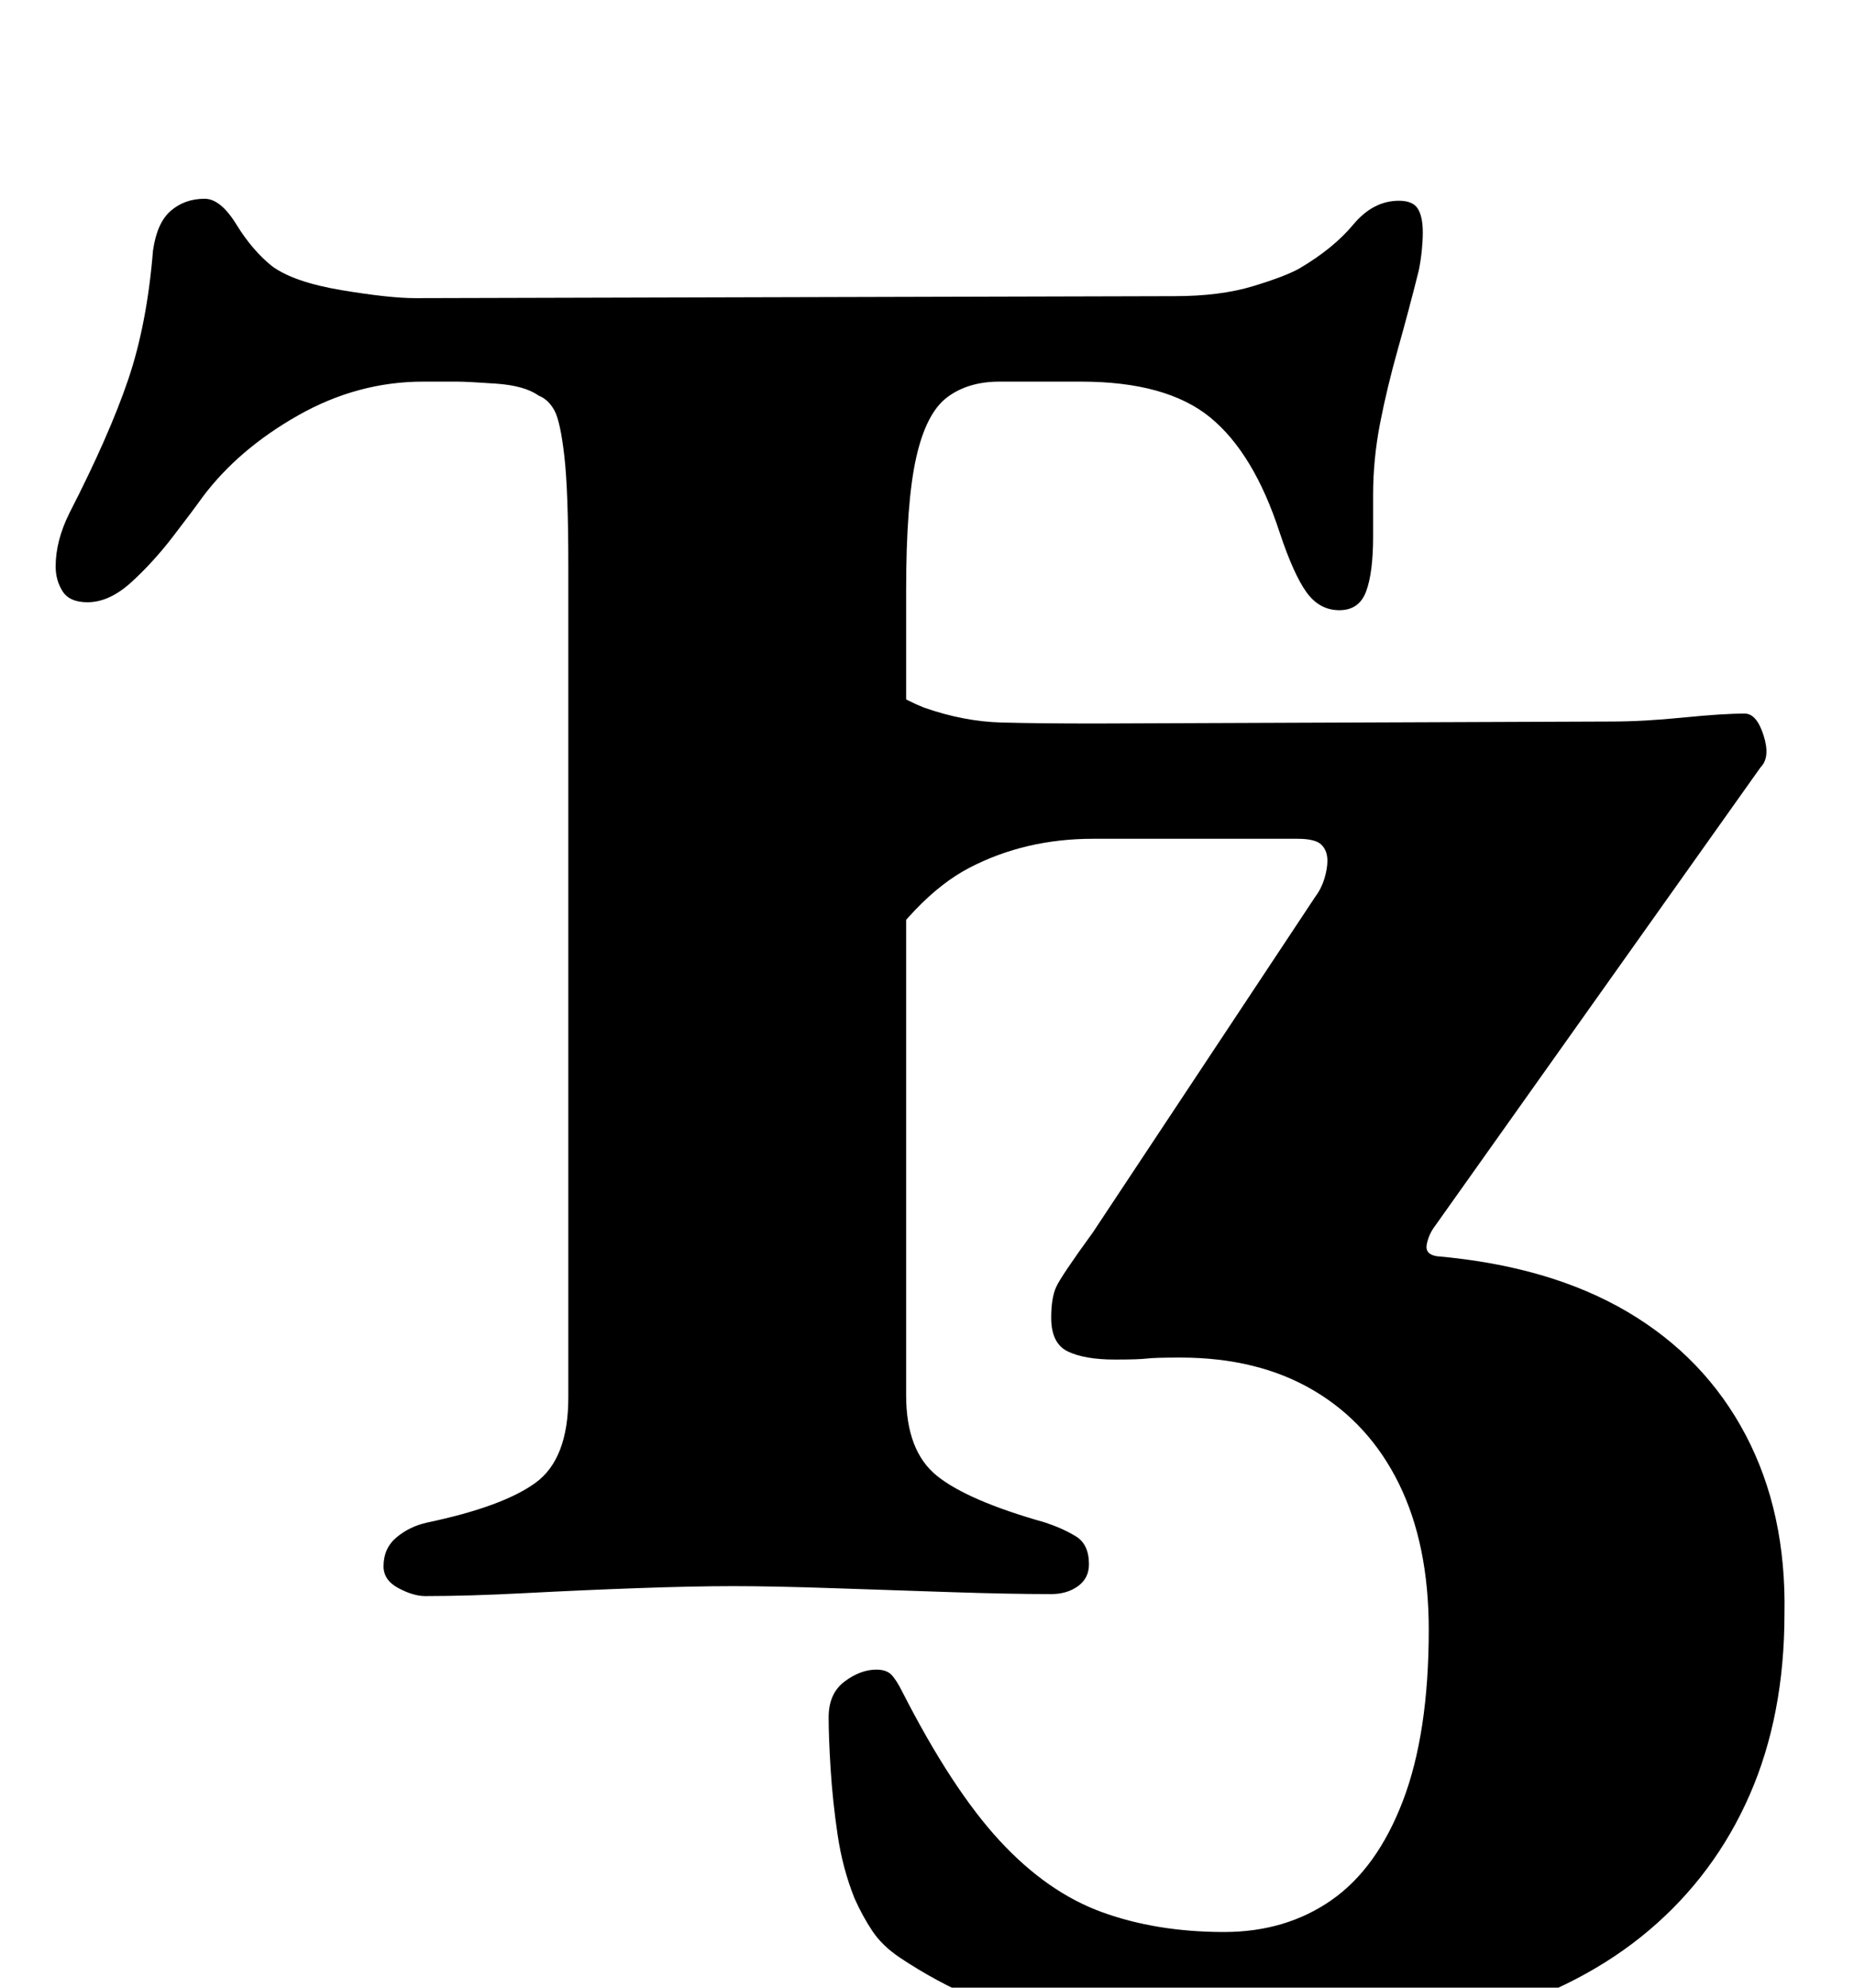 <?xml version="1.0" standalone="no"?>
<!DOCTYPE svg PUBLIC "-//W3C//DTD SVG 1.1//EN" "http://www.w3.org/Graphics/SVG/1.1/DTD/svg11.dtd" >
<svg xmlns="http://www.w3.org/2000/svg" xmlns:xlink="http://www.w3.org/1999/xlink" version="1.1" viewBox="-10 0 933 1000">
  <g transform="matrix(1 0 0 -1 0 800)">
   <path fill="currentColor"
d="M628 -228q-64 0 -106.5 9.5t-78.5 33.5q-9 6 -14 13.5t-9 16.5q-6 15 -8.5 32t-3.5 33t-1 26q0 12 8 18t16 6q5 0 7.5 -2.5t5.5 -8.5q25 -49 49 -75t51.5 -36t61.5 -10q31 0 54 16t36 50t13 86q0 43 -15 73.5t-43 47t-67 16.5q-13 0 -17 -0.5t-16 -0.5q-15 0 -23.5 4
t-8.5 17q0 10 2.5 15.5t18.5 27.5l112 169q3 4 4.5 9t1.5 9q0 5 -3 8t-12 3h-103q-34 0 -62 -14.5t-54 -56.5q-7 -12 -15 -26t-24 -14q-9 0 -12.5 5.5t-3.5 12.5q0 6 2 13.5t5 13.5q13 27 10.5 46t-7.5 39t-3 48q2 16 6.5 22.5t16.5 6.5q10 0 25.5 -12t30.5 -18
q20 -7 39 -7.5t47 -0.5l260 1q16 0 36 2t31 2q6 0 9.5 -11t-1.5 -16l-164 -231q-3 -4 -4 -9t5 -6q57 -5 96 -28t59.5 -62t19.5 -90q0 -51 -17.5 -91t-50.5 -68t-81.5 -42.5t-110.5 -14.5zM204 -3q-6 0 -13.5 4t-7.5 11q0 9 6.5 14.5t15.5 7.5q38 8 54.5 20t16.5 43v418
q0 38 -2 55.5t-5 23t-8 7.5q-7 5 -21.5 6t-19.5 1h-17q-33 0 -63 -17t-48 -41q-5 -7 -15 -20t-21 -23t-22 -10q-9 0 -12.5 5.5t-3.5 12.5q0 13 7 27q20 39 29.5 67t12.5 65q2 14 9 20t17 6q8 0 16 -13t18 -21q11 -8 35 -12t37 -4l382 1q23 0 39.5 5t23.5 9q17 10 27 22
t23 12q7 0 9.5 -4t2.5 -12q0 -4 -0.5 -9t-1.5 -10q-5 -20 -10.5 -39.5t-9 -37.5t-3.5 -36v-21q0 -18 -3.5 -27.5t-13.5 -9.5t-16.5 9t-13.5 30q-13 40 -35 58t-65 18h-41q-16 0 -26.5 -8t-15.5 -30.5t-5 -66.5v-405q0 -28 15.5 -40.5t54.5 -23.5q9 -3 15.5 -7t6.5 -14
q0 -7 -5.5 -11t-13.5 -4q-21 0 -51 1t-59.5 2t-49.5 1t-48 -1t-56.5 -2.5t-50.5 -1.5z" />
  </g>

</svg>
